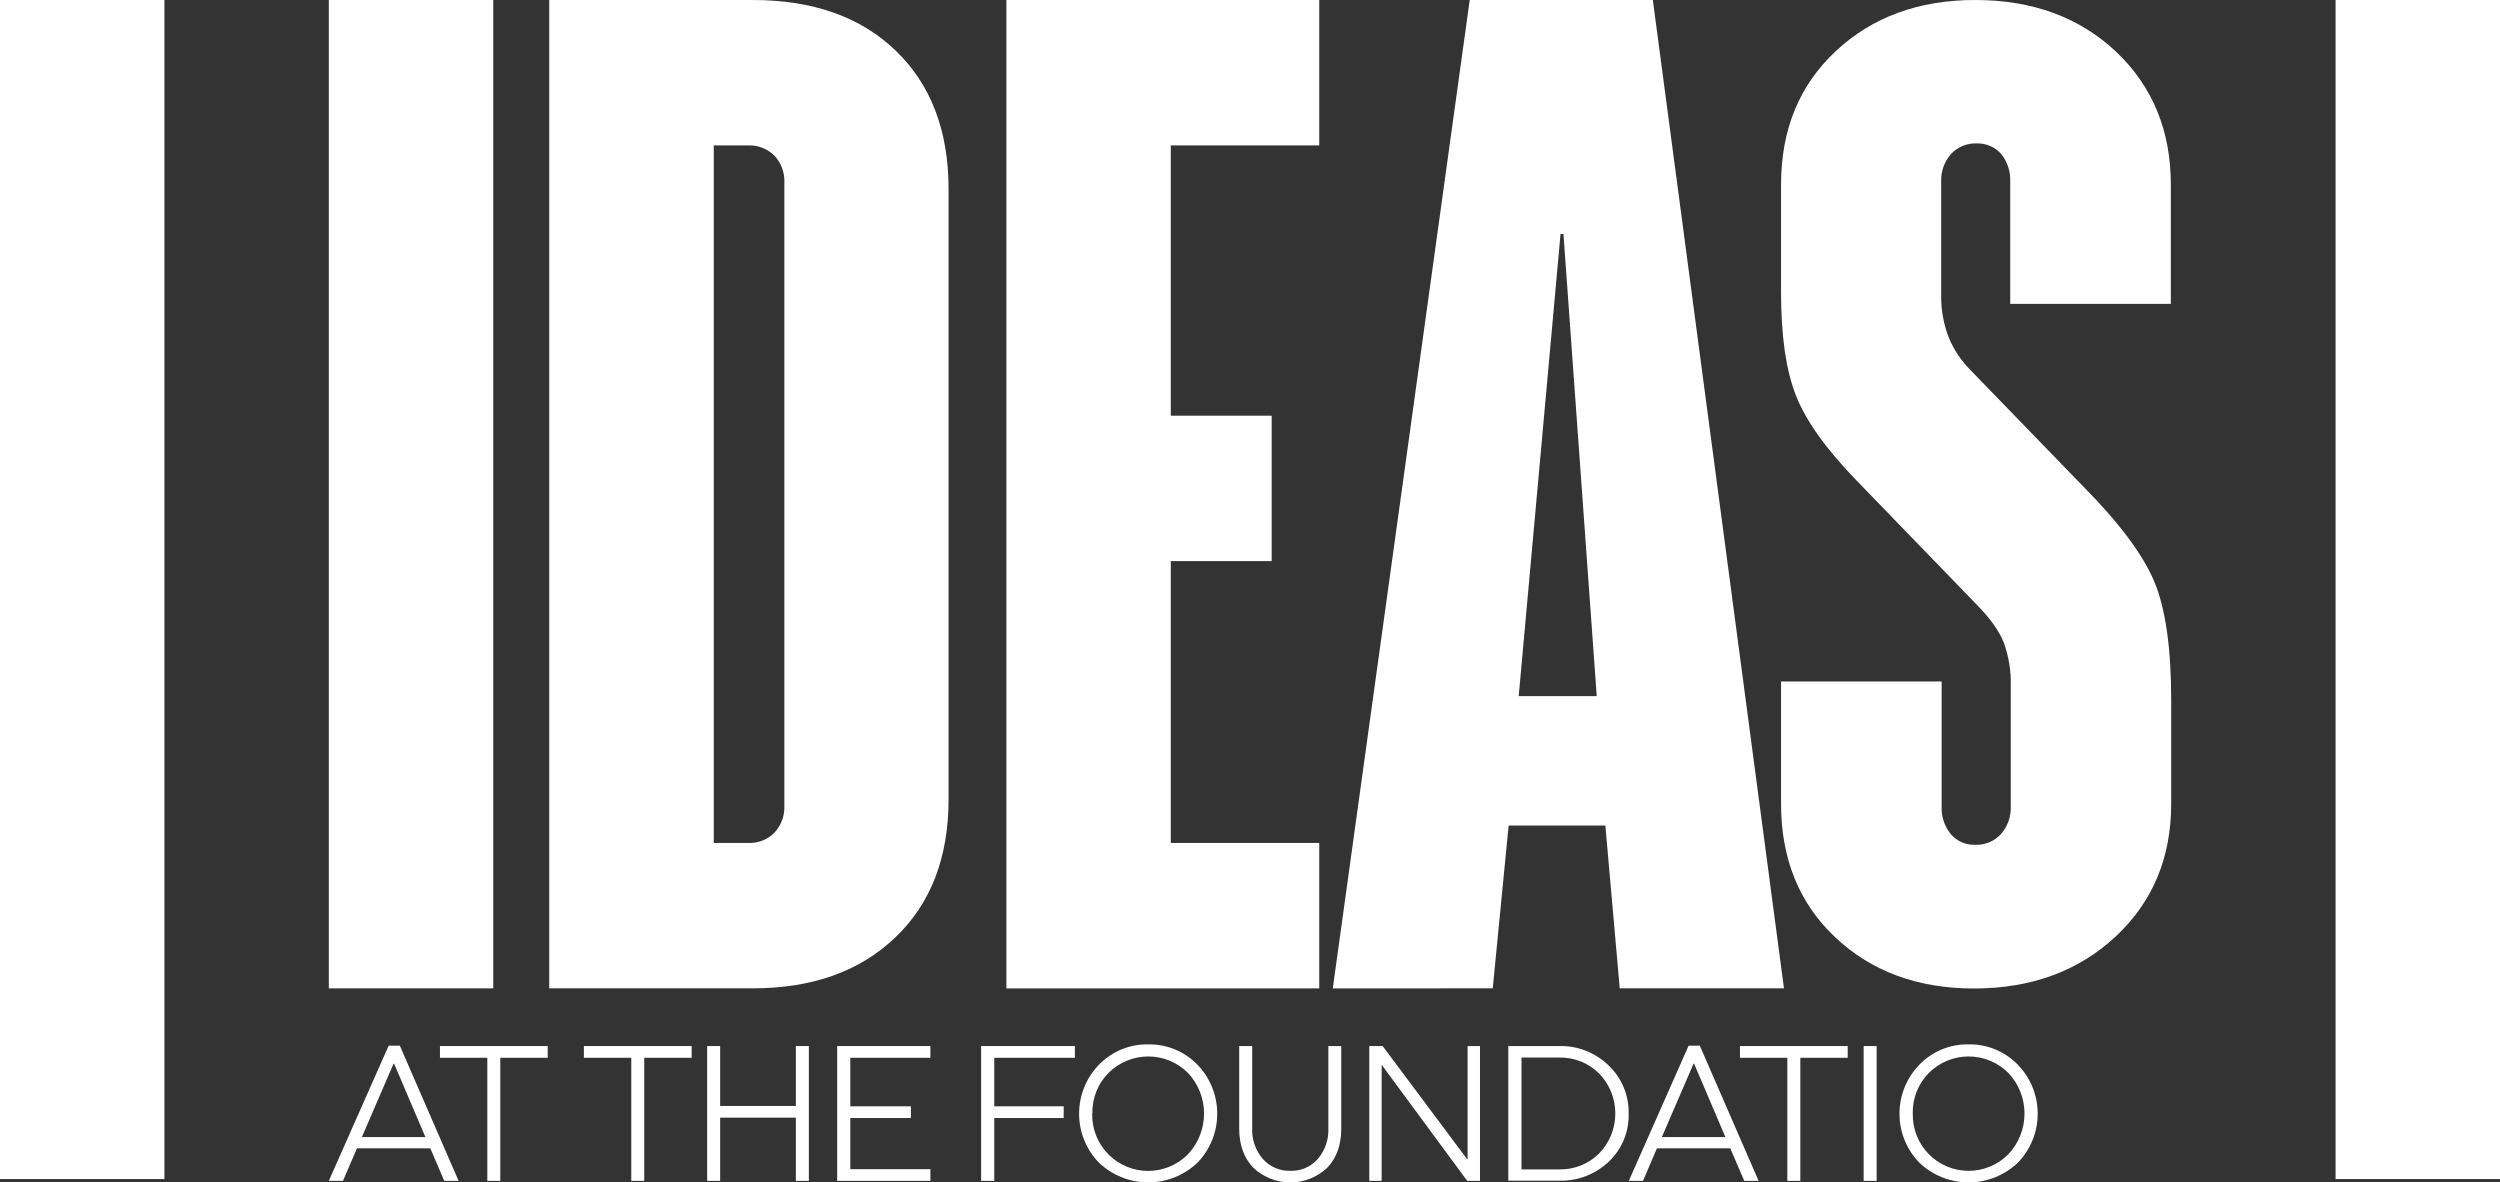 <svg width="1000" height="473" viewBox="0 0 1000 473" fill="none" xmlns="http://www.w3.org/2000/svg">
    <rect x="0" y="0" width="1000" height="473" fill="#333333" stroke="none"/>
    <g clip-path="url(#clip0_209_1392)">
        <path d="M65.77 0H0V471.631H65.77V0Z" fill="white"/>
        <path d="M1000 0H934.23V471.631H1000V0Z" fill="white"/>
        <path d="M197.296 0H131.525V395.337H197.296V0Z" fill="white"/>
        <mask id="mask0_209_1392" style="mask-type:luminance" maskUnits="userSpaceOnUse" x="-230" y="-500" width="1460" height="1473">
            <path d="M1229.97 -499.511H-229.969V972.496H1229.97V-499.511Z" fill="white"/>
        </mask>
        <g mask="url(#mask0_209_1392)">
            <path d="M299.348 58.159H285.507V337.178H299.348C301.262 337.261 303.173 336.942 304.96 336.243C306.746 335.544 308.37 334.479 309.728 333.115C311.105 331.649 312.172 329.915 312.862 328.02C313.552 326.124 313.852 324.106 313.743 322.09V73.232C313.851 71.216 313.551 69.199 312.861 67.303C312.171 65.407 311.105 63.673 309.728 62.207C308.355 60.865 306.729 59.816 304.945 59.12C303.162 58.425 301.259 58.098 299.348 58.159ZM219.693 395.337V0H301.027C325.242 0 344.362 6.786 358.388 20.358C372.413 33.93 379.425 52.34 379.425 75.588V319.735C379.425 343.022 372.32 361.437 358.11 374.979C343.861 388.61 324.838 395.337 301.027 395.337H219.693Z" fill="white"/>
            <path d="M527.696 337.178V395.352H402.564V0H527.696V58.159H468.32V166.278H508.673V224.437H468.32V337.178H527.696Z" fill="white"/>
            <path d="M625.381 93.605H624.214L607.483 278.46H638.696L625.381 93.605ZM533.113 395.366L587.89 0H661.135L713.591 395.337H647.894L642.142 330.201H603.453L597.102 395.337L533.113 395.366Z" fill="white"/>
            <path d="M712.422 116.966V73.851C712.422 51.77 719.722 34.106 734.321 20.446C748.92 6.786 767.564 0 790.076 0C812.978 0 831.762 6.894 846.43 20.682C861.029 34.548 868.329 52.212 868.329 73.851V121.558H804.091V72.658C804.262 68.633 802.963 64.684 800.442 61.559C799.204 60.175 797.68 59.081 795.977 58.356C794.274 57.631 792.434 57.293 790.587 57.364C788.698 57.3 786.816 57.64 785.067 58.364C783.318 59.087 781.741 60.176 780.44 61.559C777.741 64.6 776.317 68.58 776.469 72.658V118.143C776.393 123.878 777.409 129.575 779.462 134.924C781.534 139.959 784.598 144.516 788.47 148.319L833.538 194.835C847.797 209.261 857.189 221.861 861.715 232.636C866.226 243.411 868.475 259.265 868.475 280.02V321.545C868.475 343.095 861.044 360.848 846.225 374.641C831.407 388.433 812.515 395.396 789.594 395.396C767.082 395.396 748.589 388.58 734.117 374.95C719.644 361.319 712.412 343.498 712.422 321.486V272.586H776.659V322.635C776.497 326.632 777.795 330.55 780.309 333.645C781.522 335.057 783.036 336.175 784.737 336.914C786.438 337.653 788.284 337.995 790.134 337.914C792.042 337.987 793.944 337.644 795.707 336.907C797.471 336.17 799.057 335.057 800.354 333.645C803.051 330.603 804.47 326.623 804.31 322.546V274.338C804.465 268.426 803.509 262.537 801.493 256.983C799.609 252.228 795.872 247.076 790.207 241.365L742.351 191.92C730.282 179.438 722.286 168.187 718.364 158.167C714.393 148.099 712.422 134.394 712.422 116.951" fill="white"/>
            <path d="M144.754 454.821H170.157L157.646 425.484H157.412L144.754 454.821ZM159.938 418.271L183.443 472.352H177.705L172.128 459.34H142.783L137.192 472.352H131.527L155.456 418.271H159.938Z" fill="white"/>
            <path d="M200.115 423.114V472.352H194.932V423.114H175.982V418.418H219.08V423.114H200.115Z" fill="white"/>
            <path d="M257.696 423.114V472.352H252.513V423.114H233.549V418.418H276.661V423.114H257.696Z" fill="white"/>
            <path d="M323.539 418.418V472.352H318.342V447.063H288.063V472.352H282.865V418.418H288.063V442.382H318.342V418.418H323.539Z" fill="white"/>
            <path d="M372.154 467.671V472.352H334.867V418.418H372.154V423.114H340.123V442.529H364.358V447.21H340.123V467.671H372.154Z" fill="white"/>
            <path d="M425.471 442.529V447.21H397.703V472.352H392.447V418.418H429.953V423.114H397.703V442.529H425.471Z" fill="white"/>
            <path d="M436.874 445.385C436.802 448.404 437.336 451.407 438.445 454.213C439.554 457.018 441.214 459.568 443.326 461.71C445.416 463.822 447.899 465.498 450.632 466.642C453.365 467.785 456.295 468.374 459.254 468.374C462.213 468.374 465.144 467.785 467.877 466.642C470.61 465.498 473.092 463.822 475.182 461.71C479.317 457.317 481.621 451.492 481.621 445.437C481.621 439.381 479.317 433.556 475.182 429.164C470.95 424.949 465.24 422.585 459.291 422.585C453.342 422.585 447.632 424.949 443.399 429.164C441.296 431.284 439.64 433.812 438.531 436.595C437.422 439.377 436.883 442.358 436.946 445.356M459.284 417.756C462.918 417.683 466.529 418.357 469.898 419.737C473.266 421.116 476.32 423.171 478.876 425.778C483.993 431.008 486.871 438.052 486.893 445.398C486.915 452.744 484.078 459.806 478.993 465.066C473.663 470.137 466.612 472.962 459.284 472.962C451.955 472.962 444.904 470.137 439.574 465.066C434.468 459.817 431.617 452.751 431.639 445.398C431.661 438.045 434.553 430.997 439.691 425.778C442.244 423.172 445.296 421.116 448.662 419.737C452.028 418.358 455.637 417.684 459.269 417.756" fill="white"/>
            <path d="M516.163 468.319C518.224 468.394 520.276 468.008 522.172 467.188C524.067 466.369 525.76 465.136 527.127 463.579C530.04 460.165 531.549 455.757 531.346 451.258V418.418H536.5V451.494C536.5 458 534.626 463.206 530.879 467.112C526.872 470.885 521.594 472.983 516.112 472.983C510.629 472.983 505.351 470.885 501.344 467.112C497.578 463.187 495.689 457.981 495.68 451.494V418.418H500.877V451.258C500.682 455.761 502.202 460.169 505.125 463.579C506.505 465.133 508.205 466.363 510.107 467.182C512.009 468.001 514.066 468.389 516.133 468.319" fill="white"/>
            <path d="M591.993 418.418V472.352H586.883L552.823 426.117H552.662V472.352H547.713V418.418H553.056L586.883 463.712H587.044V418.418H591.993Z" fill="white"/>
            <path d="M608.593 423.025V467.76H623.615C626.581 467.837 629.531 467.312 632.29 466.214C635.049 465.116 637.561 463.469 639.675 461.371C643.812 457.098 646.127 451.364 646.127 445.393C646.127 439.421 643.812 433.687 639.675 429.414C637.561 427.316 635.049 425.669 632.29 424.571C629.531 423.473 626.581 422.948 623.615 423.025H608.593ZM651.456 445.518C651.547 449.092 650.886 452.645 649.517 455.943C648.148 459.241 646.102 462.21 643.514 464.654C640.858 467.181 637.732 469.154 634.318 470.46C630.903 471.766 627.266 472.379 623.615 472.264H603.322V418.418H623.615C627.262 418.32 630.891 418.953 634.293 420.283C637.694 421.612 640.799 423.61 643.427 426.161C646.046 428.638 648.116 431.646 649.5 434.987C650.884 438.329 651.551 441.928 651.456 445.547" fill="white"/>
            <path d="M664.742 454.821H690.159L677.648 425.484H677.414L664.742 454.821ZM679.925 418.271L703.445 472.352H697.707L692.116 459.34H662.771L657.194 472.352H651.529L675.443 418.271H679.925Z" fill="white"/>
            <path d="M720.132 423.114V472.352H714.934V423.114H695.984V418.418H739.082V423.114H720.132Z" fill="white"/>
            <path d="M750.658 418.418H745.461V472.352H750.658V418.418Z" fill="white"/>
            <path d="M765.112 445.385C765.038 448.403 765.57 451.405 766.676 454.211C767.783 457.016 769.441 459.567 771.55 461.71C775.768 465.953 781.483 468.336 787.441 468.336C793.4 468.336 799.115 465.953 803.333 461.71C807.487 457.327 809.805 451.499 809.805 445.437C809.805 439.374 807.487 433.546 803.333 429.164C799.1 424.948 793.391 422.585 787.441 422.585C781.492 422.585 775.783 424.948 771.55 429.164C769.447 431.284 767.79 433.812 766.681 436.594C765.573 439.377 765.034 442.357 765.097 445.356M787.434 417.755C791.069 417.682 794.68 418.356 798.049 419.735C801.417 421.114 804.471 423.17 807.026 425.778C812.164 430.996 815.057 438.045 815.079 445.398C815.101 452.751 812.25 459.816 807.143 465.066C801.813 470.137 794.762 472.962 787.434 472.962C780.106 472.962 773.055 470.137 767.725 465.066C762.618 459.816 759.767 452.751 759.789 445.398C759.811 438.045 762.704 430.996 767.842 425.778C770.393 423.17 773.445 421.114 776.811 419.734C780.177 418.355 783.787 417.682 787.419 417.755" fill="white"/>
        </g>
    </g>
    <defs>
        <clipPath id="clip0_209_1392">
            <rect width="1000" height="473" fill="white"/>
        </clipPath>
    </defs>
</svg>
